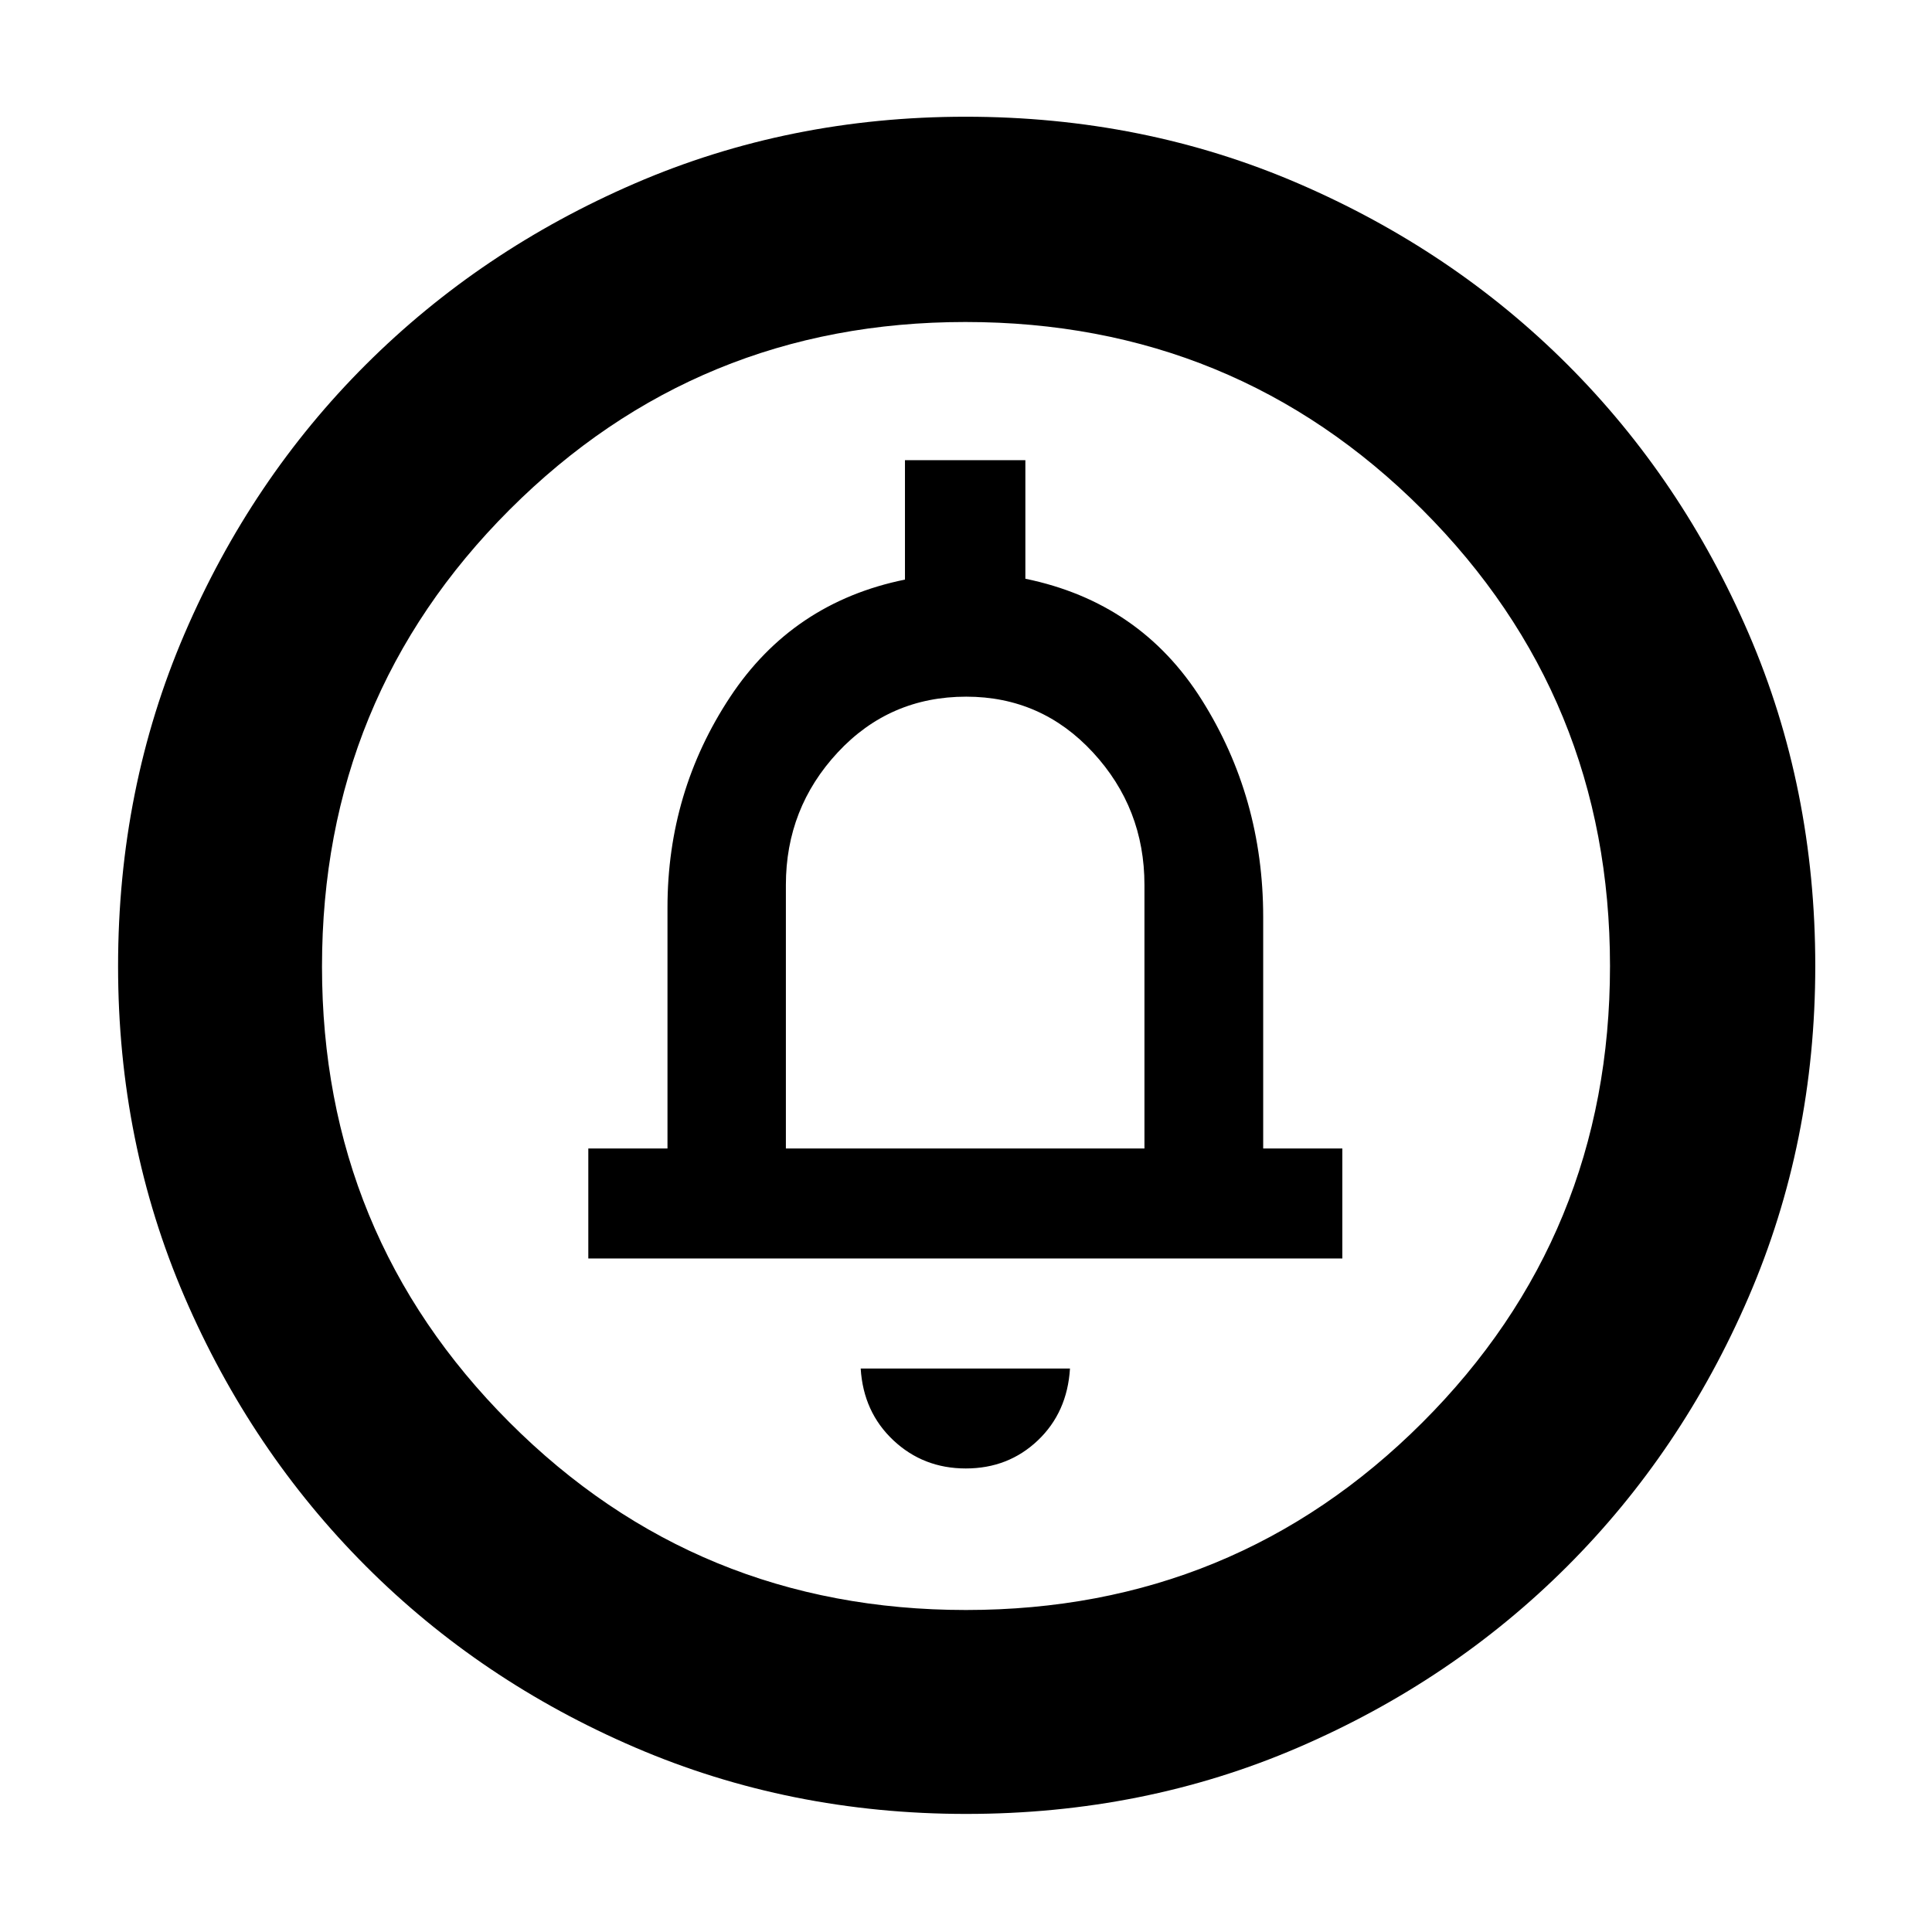 <svg xmlns="http://www.w3.org/2000/svg" height="40" viewBox="0 -960 960 960" width="40"><path d="M479.9-230.33q21.1 0 35.77-13.92 14.66-13.92 16-35.75h-104q1.33 21.67 16.23 35.67t36 14ZM292.33-334.67H667v-54.66h-39.33v-115q0-59.41-30.5-107.87-30.5-48.47-87.67-60.23v-58.9h-59.83V-672q-55.84 11.33-86.92 58.4T331.67-509v119.67h-39.34v54.66Zm98.17-54.66v-130.96q0-38.13 25.76-65.84 25.77-27.7 63.84-27.7 37.4 0 62.98 27.7 25.59 27.71 25.59 65.84v130.96H390.5Zm89.63 330.66q-87.7 0-164.52-33.01-76.81-33.01-133.88-90.18-57.06-57.17-90.06-133.77-33-76.61-33-164.24 0-88.37 33.01-165.18 33.01-76.82 90.07-133.75 57.07-56.94 133.72-90.07Q392.13-902 479.81-902q88.43 0 165.33 33.17 76.89 33.17 133.77 90.04 56.88 56.87 89.99 133.59Q902-568.47 902-480.04q0 87.8-33.15 164.6-33.14 76.8-90.17 133.79-57.04 56.98-133.65 89.98-76.6 33-164.9 33ZM479.98-160q133.52 0 226.77-93.14T800-479.98q0-133.52-93.23-226.77T479.69-800q-133.19 0-226.44 93.23T160-479.69q0 133.19 93.14 226.44T479.98-160Zm.02-320Z"/></svg>